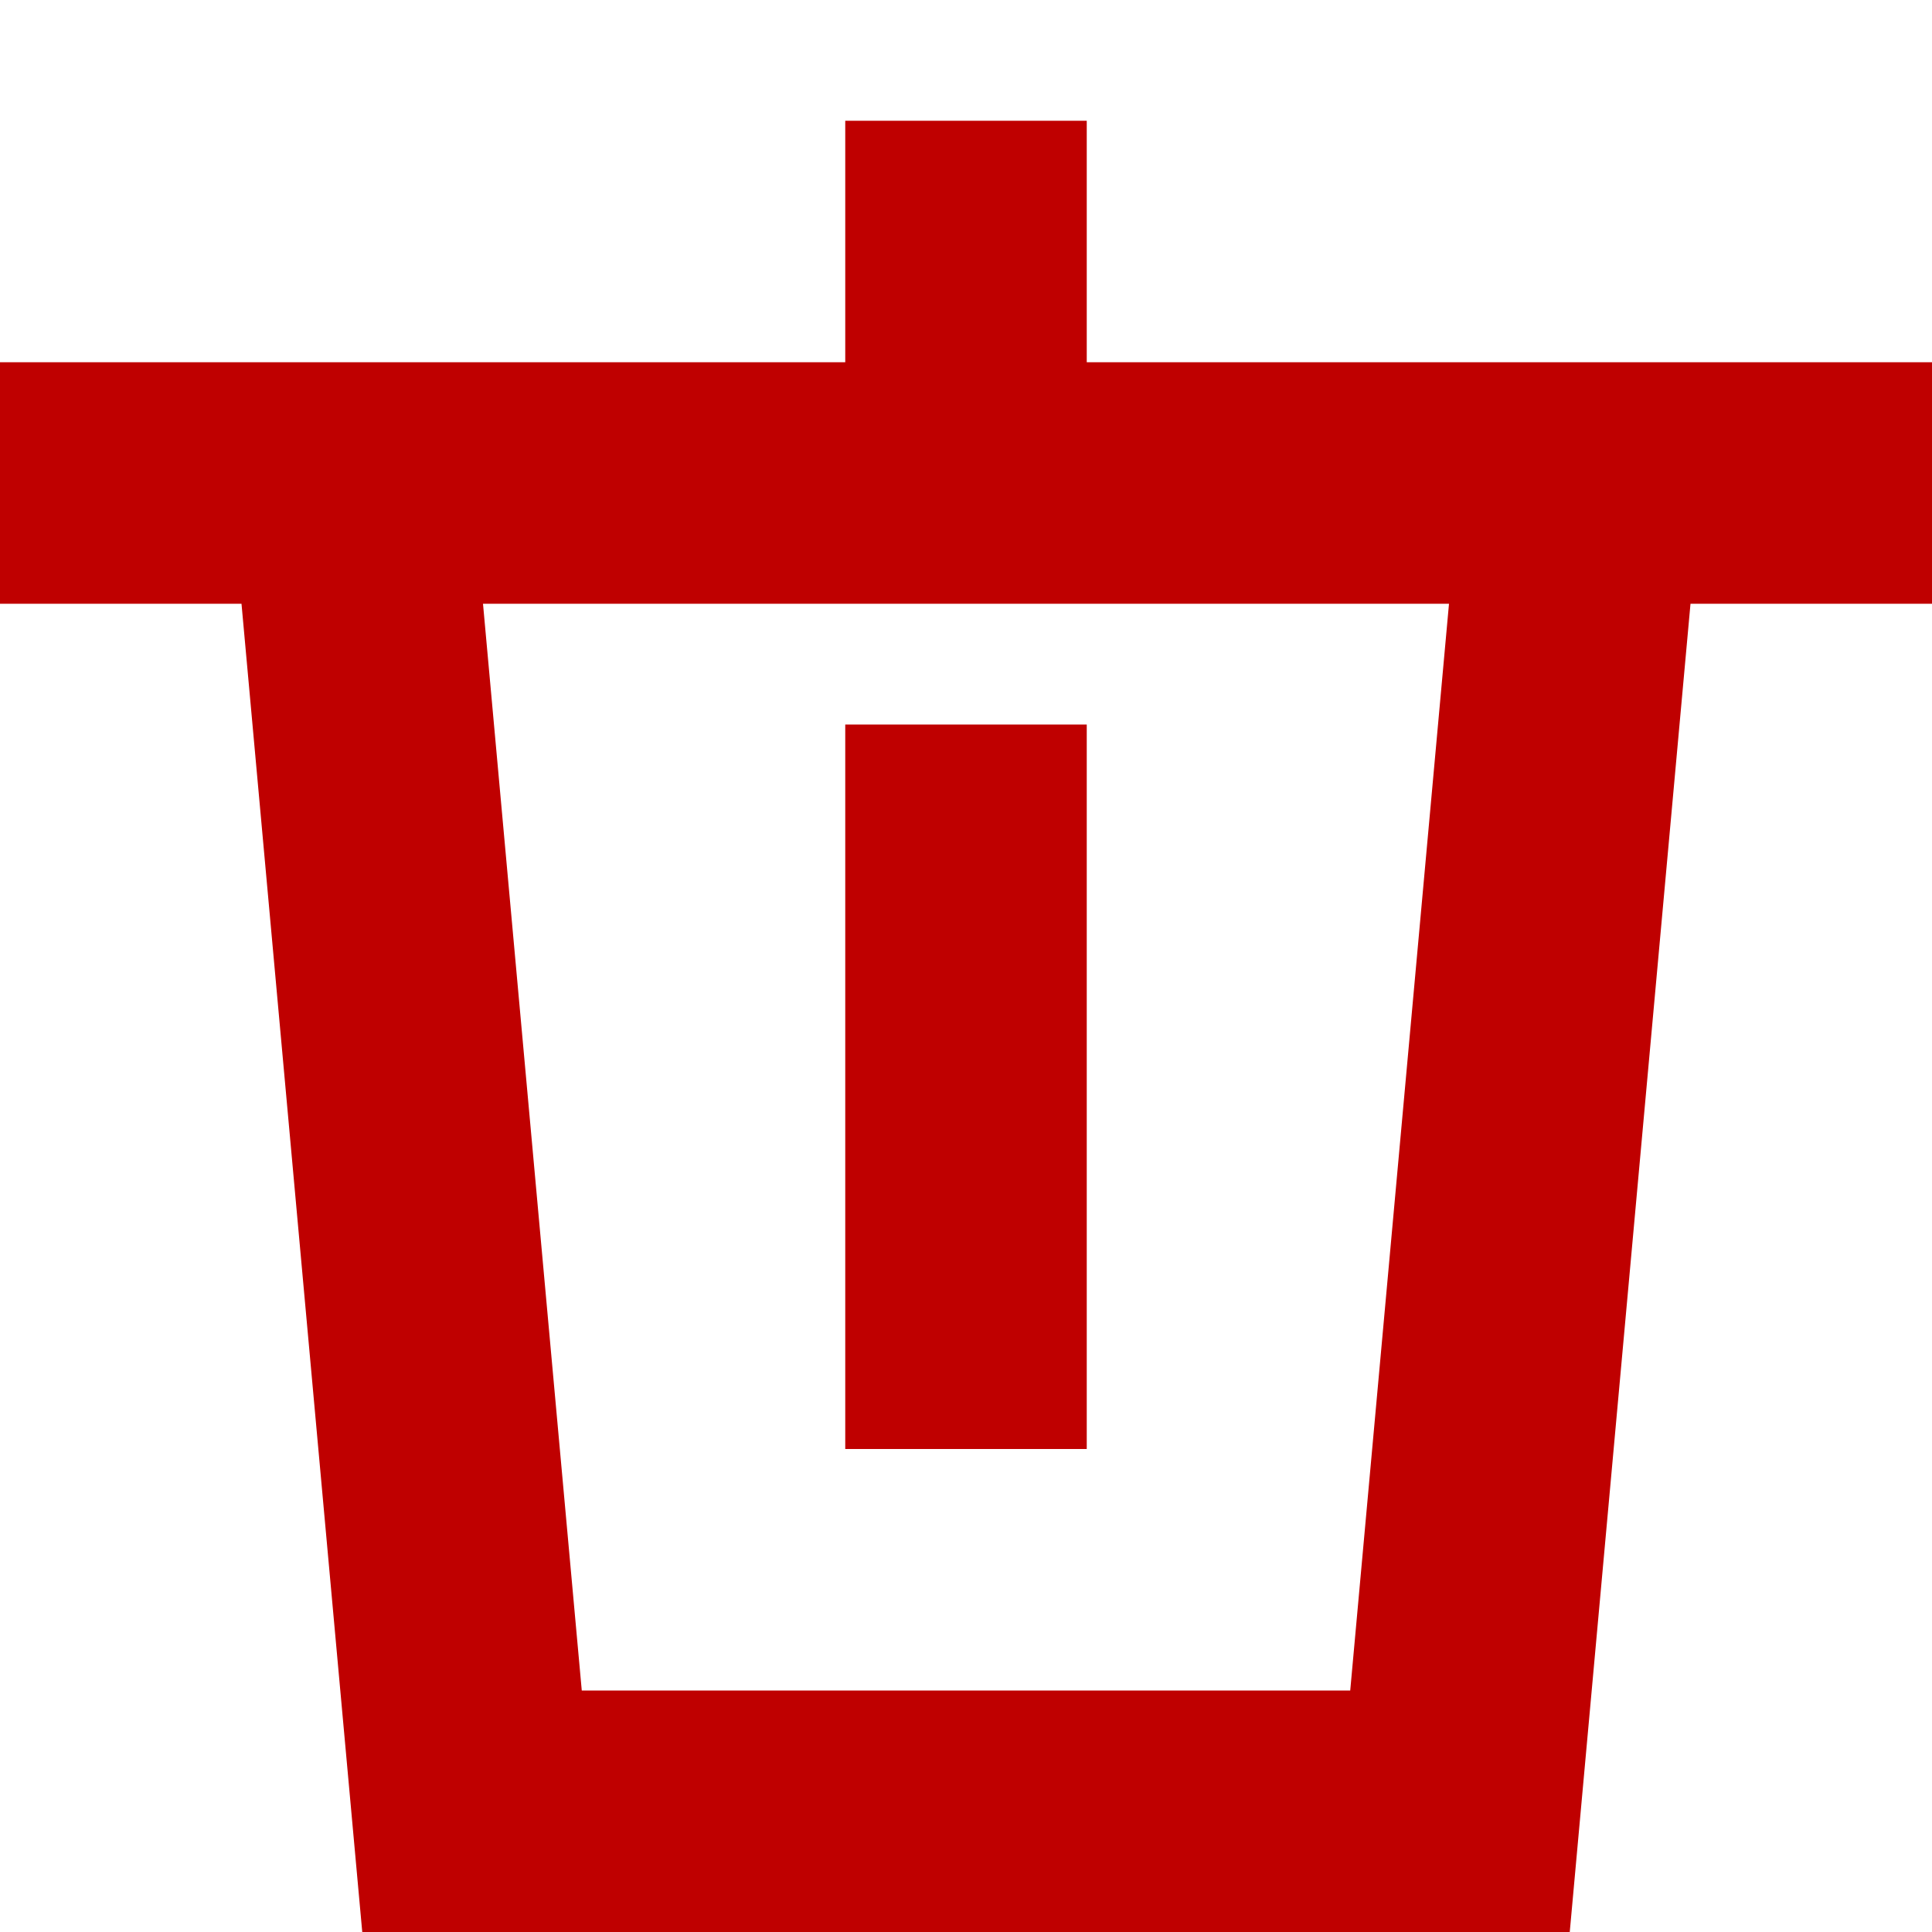 <svg width="16" height="16" viewBox="0 0 16 16" fill="none" xmlns="http://www.w3.org/2000/svg">
<path fill-rule="evenodd" clip-rule="evenodd" d="M7 1L9 1V3L16 3V5L14 5L13 16H12H11L5 16H4H3L2 5H0L0 3L7 3V1ZM12 5L4 5L4.818 14L11.182 14L12 5ZM9 6L7 6L7 12H9L9 6Z" fill="#BF0000"/>
</svg>

